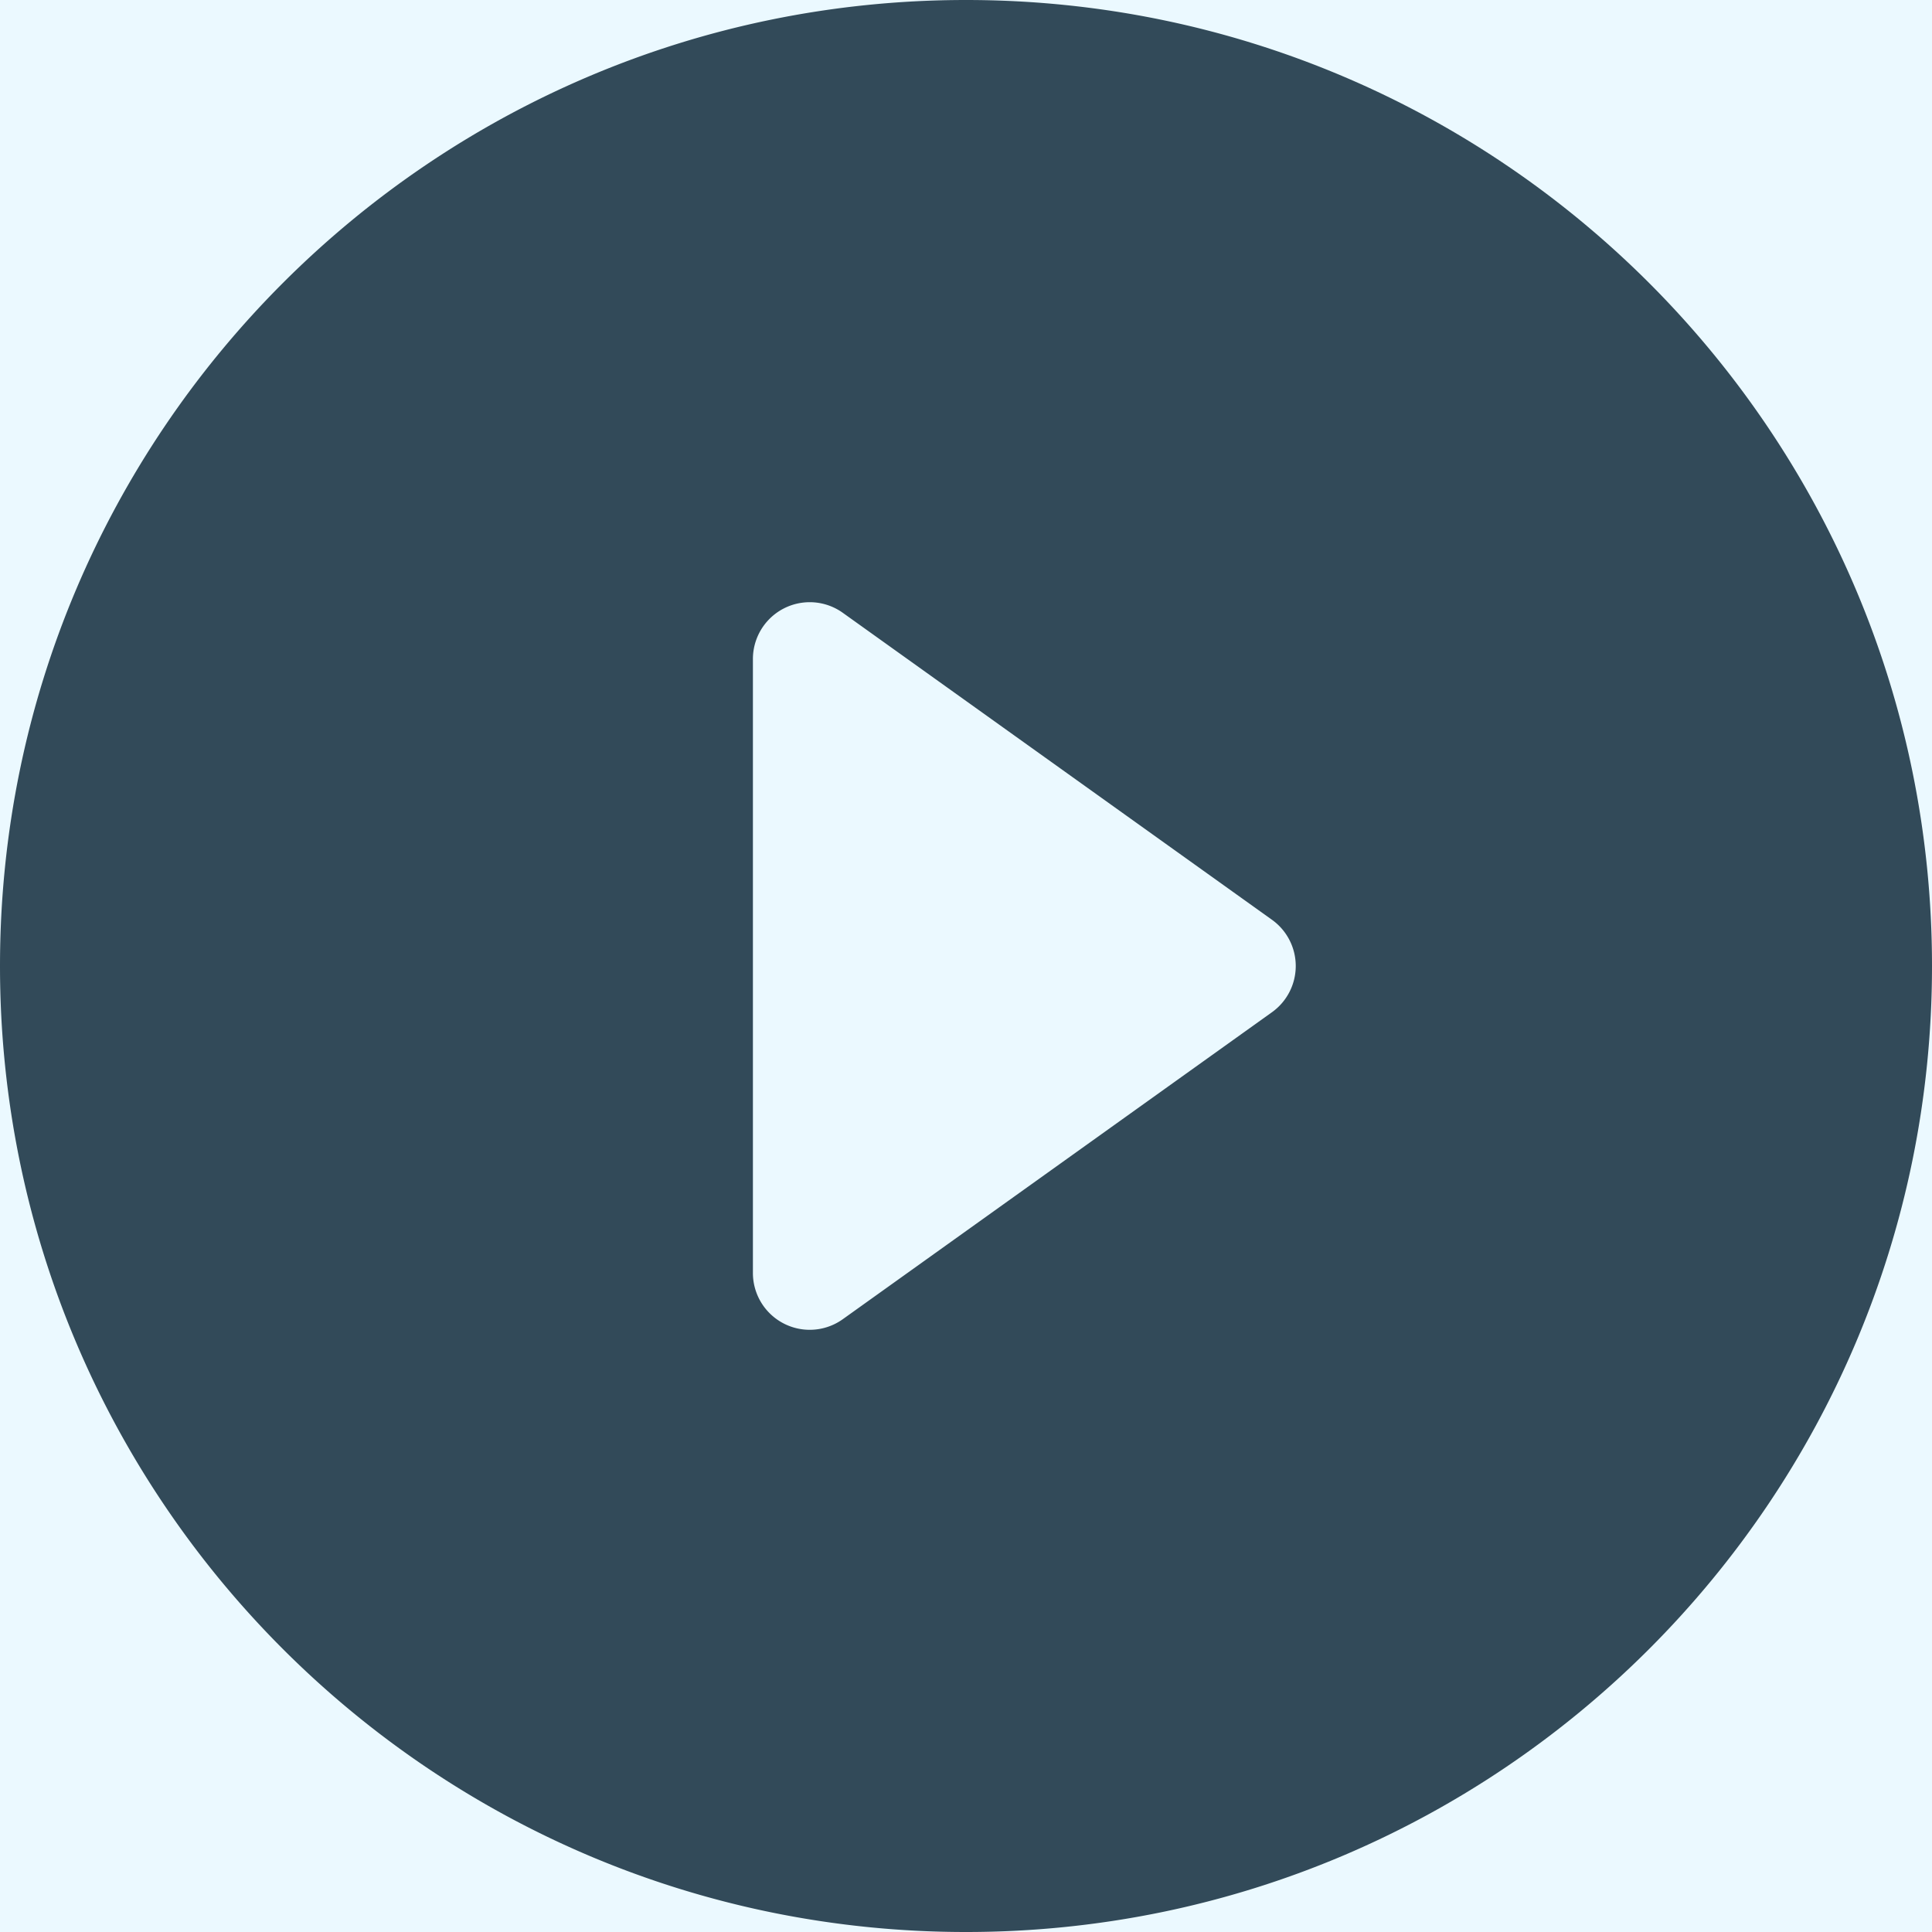 <svg width="68" height="68" xmlns="http://www.w3.org/2000/svg" xmlns:xlink="http://www.w3.org/1999/xlink"><defs><path id="a" d="M0 0h684v607H0z"/></defs><g fill="none" fill-rule="evenodd"><path fill="#FFF" d="M-681-499H343v768H-681z"/><g transform="translate(-361 -399)"><mask id="b" fill="#fff"><use xlink:href="#a"/></mask><use fill="#FFF" fill-rule="nonzero" xlink:href="#a"/><g mask="url(#b)"><path fill="#EBF9FF" fill-rule="nonzero" d="M0 345h684v208H0z"/><path d="M395 467c-18.778 0-34-15.222-34-34s15.222-34 34-34 34 15.222 34 34-15.222 34-34 34zm-7.5-44.804v21.608a2 2 0 0 0 3.164 1.627l15.105-10.804a2 2 0 0 0 0-3.254l-15.105-10.804a2 2 0 0 0-3.164 1.627z" fill="#324A59" fill-rule="nonzero"/></g></g></g></svg>